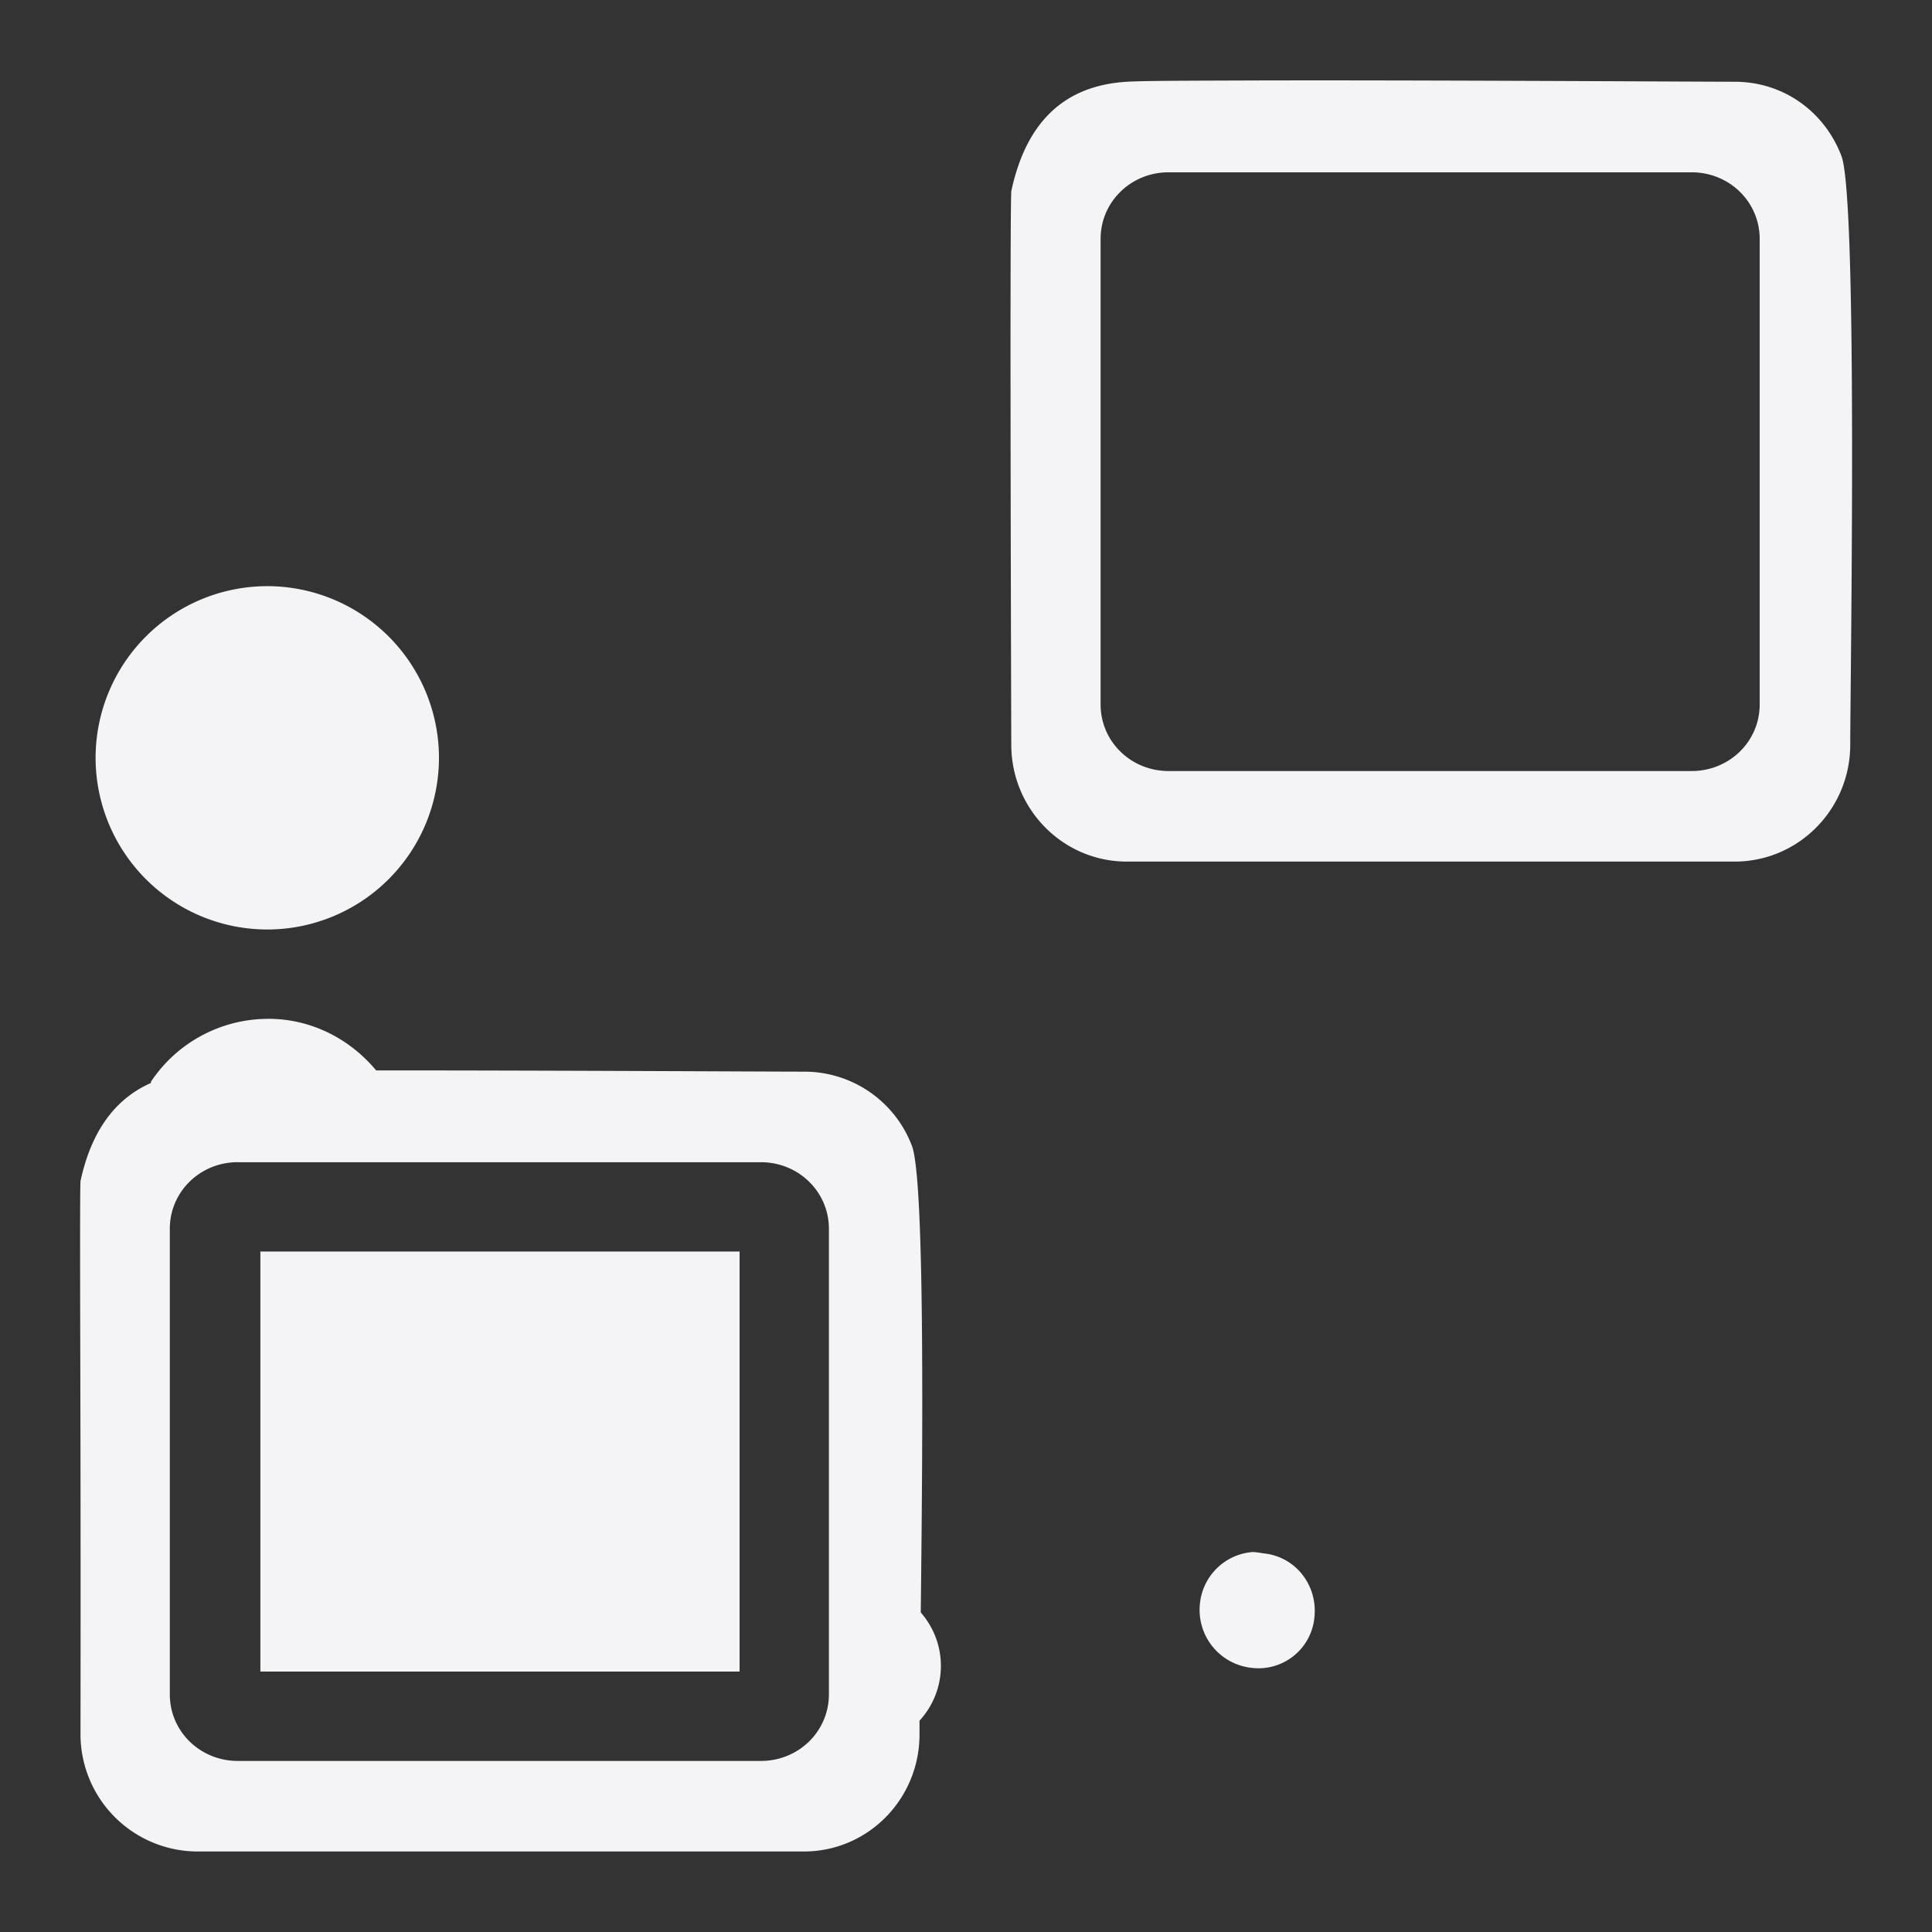 <svg xmlns="http://www.w3.org/2000/svg" width="48" height="48">
    <rect width="100%" height="100%" fill="#333333" stroke="none"/>
    id=&quot;defs4291&quot;&gt;
    <path d="M30.906 2c-1.395.005-2.482.006-2.906.031-1.694.1-2.54 1.158-2.875 2.719-.042.785 0 13.75 0 13.75 0 1.598 1.277 2.906 2.875 2.906h15.094c1.598 0 2.875-1.308 2.875-2.906s.194-13.54-.219-14.625c-.413-1.084-1.42-1.844-2.656-1.844-.928 0-8-.045-12.188-.031zm-1.875 2.281h13c.928 0 1.688.728 1.688 1.657V17.5c0 .928-.76 1.656-1.688 1.656h-13c-.928 0-1.687-.728-1.687-1.656V5.937c0-.928.76-1.656 1.687-1.656zM6.625 14.563a4.268 4.268 0 0 0-4.25 4.28 4.268 4.268 0 0 0 4.281 4.25 4.268 4.268 0 0 0 4.25-4.28 4.268 4.268 0 0 0-4.281-4.25zm.031 10.75a3.5 3.5 0 0 0-2.906 1.562c-.005.008.005.023 0 .031-.952.42-1.502 1.284-1.75 2.438-.02.384-.005 3.73 0 7v.156c.005 3.34 0 6.594 0 6.594A2.915 2.915 0 0 0 4.906 46H19.97c1.598 0 2.875-1.308 2.875-2.906v-.344a2.009 2.009 0 0 0 .031-2.688c.045-3.92.11-10.728-.219-11.593a2.858 2.858 0 0 0-2.687-1.844c-.809 0-6.46-.032-10.625-.031-.644-.775-1.605-1.285-2.688-1.282zm-.75 3.562h13c.928 0 1.688.728 1.688 1.656v11.563c0 .928-.76 1.656-1.688 1.656h-13c-.928 0-1.687-.728-1.687-1.656V30.53c0-.928.76-1.656 1.687-1.656zm.563 2.219V41.53h11.906V31.094H6.469zm24.625 7.468a1.426 1.426 0 0 0-1.282 1.282 1.447 1.447 0 0 0 1.282 1.593 1.395 1.395 0 0 0 1.562-1.25c.087-.792-.457-1.506-1.25-1.593-.099-.011-.217-.04-.312-.032z" fill="#f4f4f7"/>
</svg>

